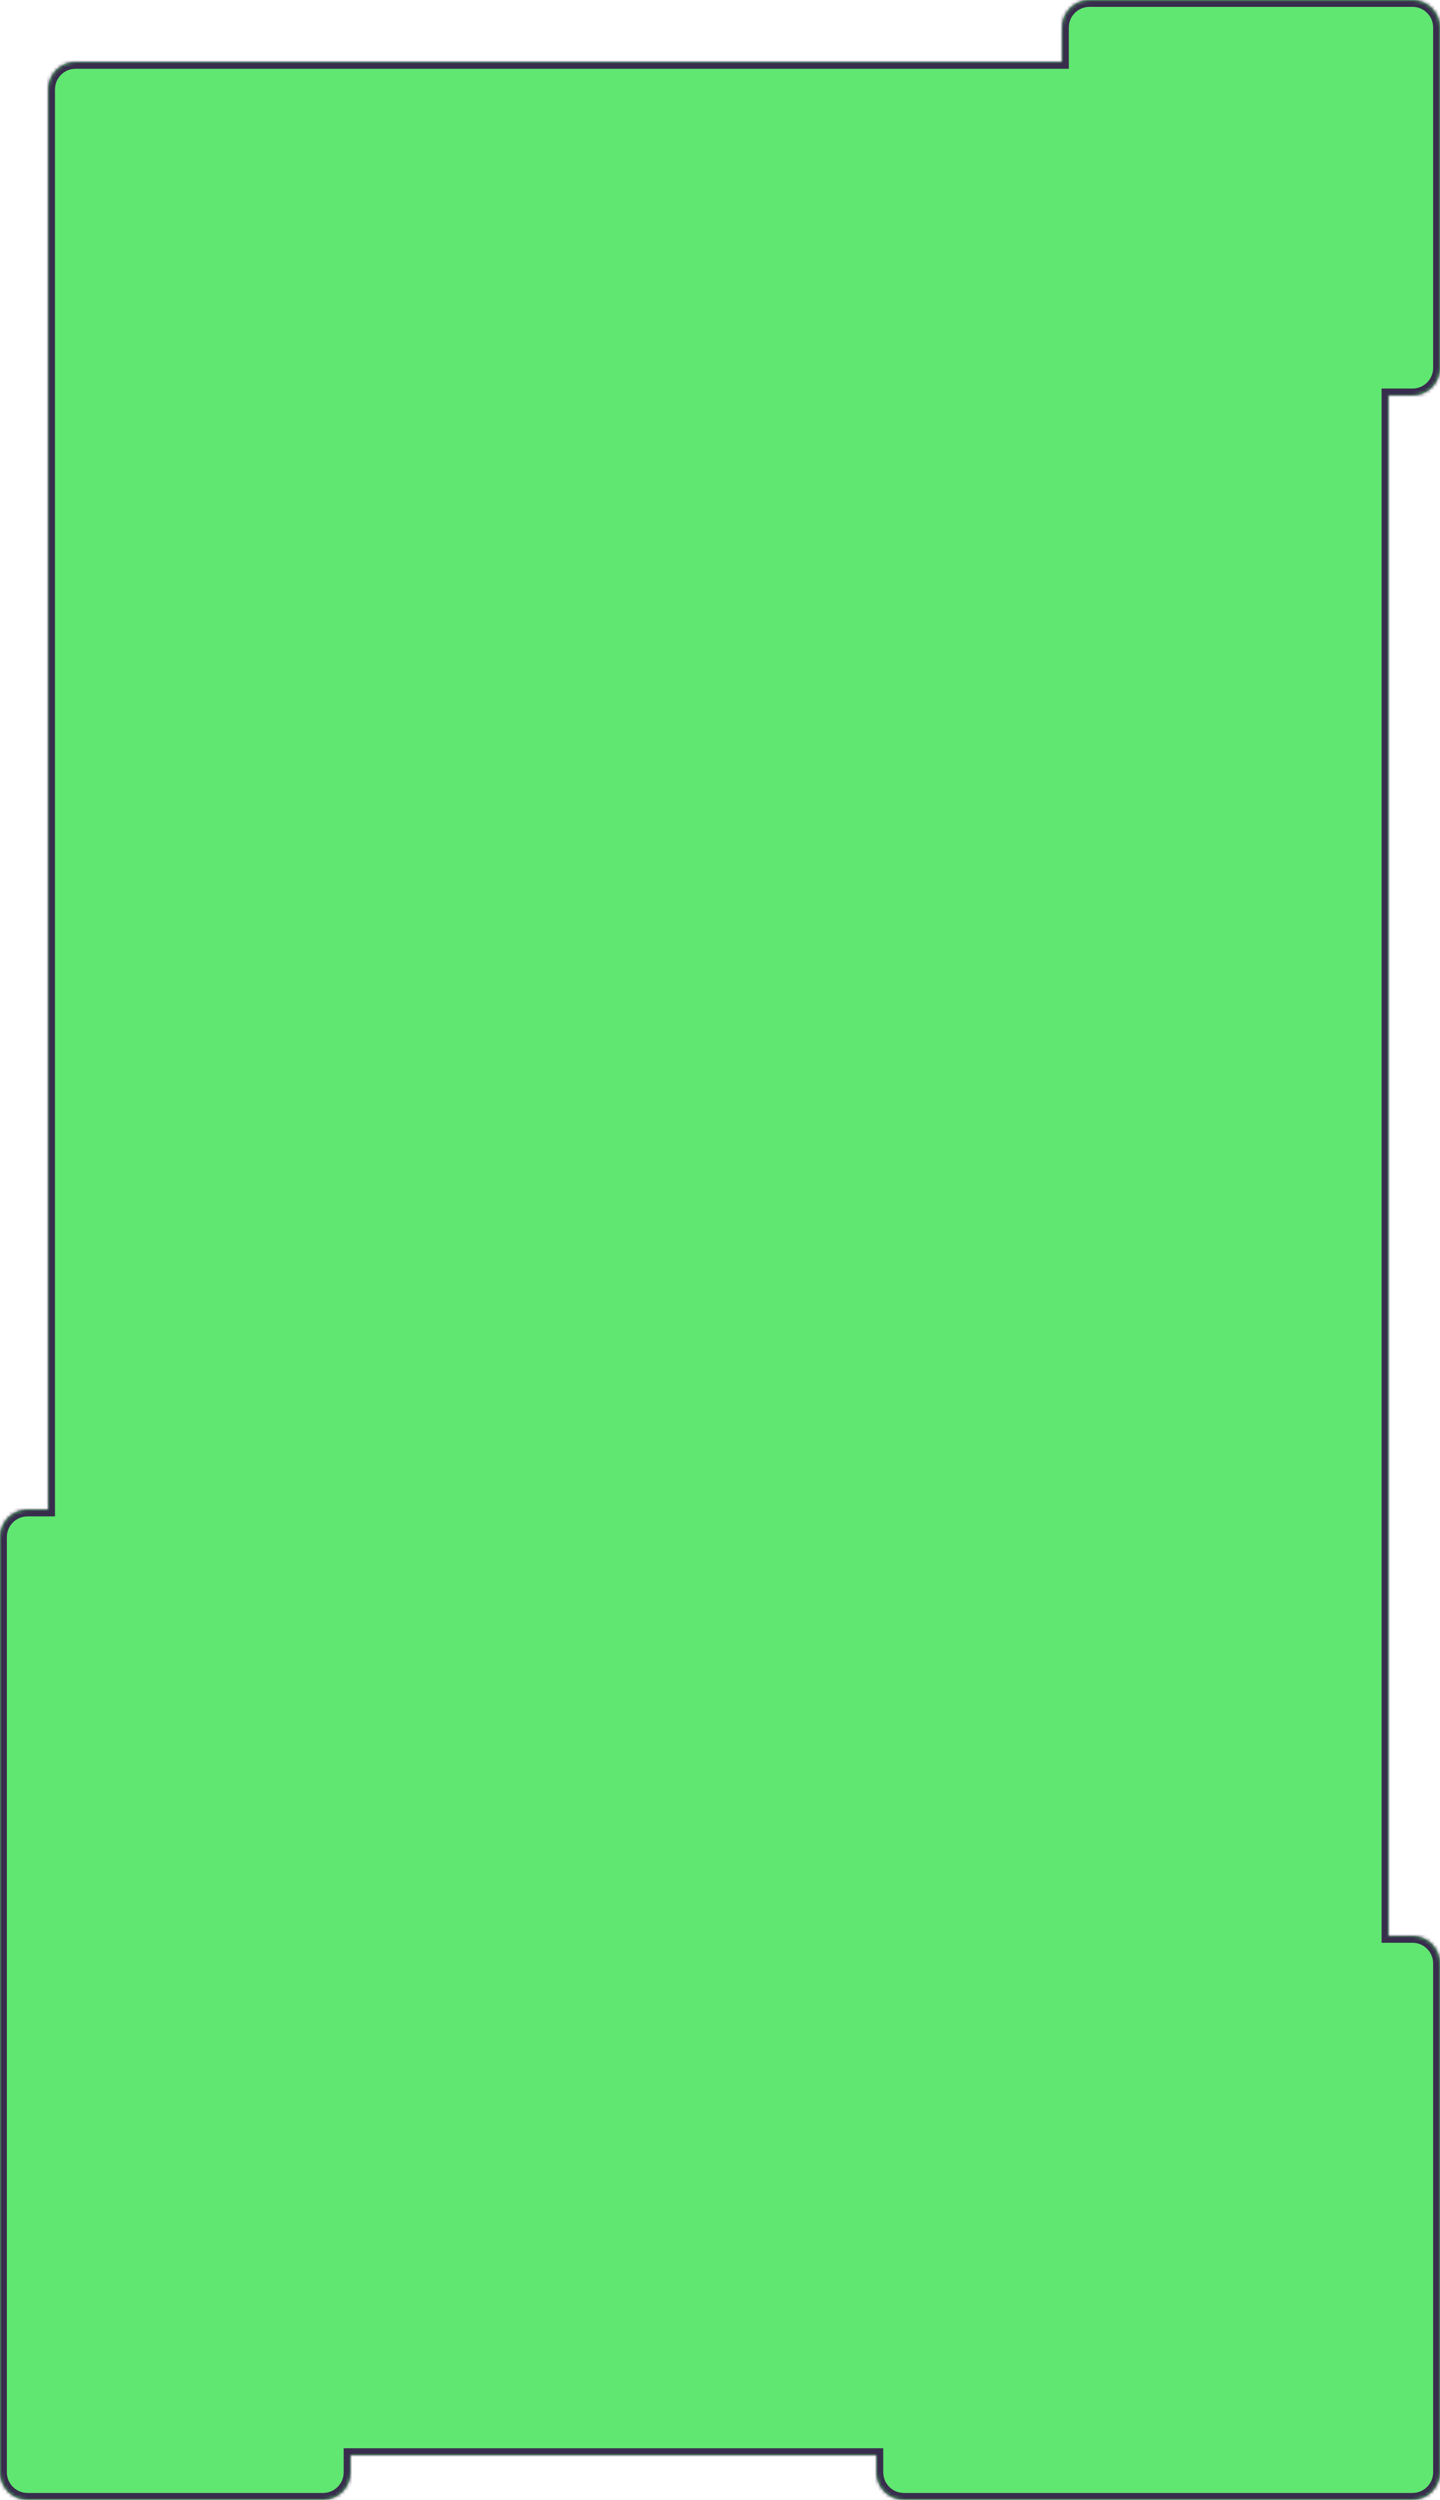 <svg width="419" height="727" viewBox="0 0 419 727" fill="none" xmlns="http://www.w3.org/2000/svg" preserveAspectRatio="none">
<mask id="path-1-inside-1_266_175" fill="white">
<path fill-rule="evenodd" clip-rule="evenodd" d="M419 107C419 111.418 415.418 115 411 115H404V563H411C415.418 563 419 566.582 419 571V719C419 723.418 415.418 727 411 727H263C258.582 727 255 723.418 255 719V714H102V719C102 723.418 98.418 727 94 727H8C3.582 727 -1.93129e-07 723.418 0 719L1.18895e-05 447C1.20826e-05 442.582 3.582 439 8 439H14V26C14 21.582 17.582 18 22 18H309V8C309 3.582 312.582 -1.93129e-07 317 0L411 4.10887e-06C415.418 4.302e-06 419 3.582 419 8V107Z"/>
</mask>
<path fill-rule="evenodd" clip-rule="evenodd" d="M419 107C419 111.418 415.418 115 411 115H404V563H411C415.418 563 419 566.582 419 571V719C419 723.418 415.418 727 411 727H263C258.582 727 255 723.418 255 719V714H102V719C102 723.418 98.418 727 94 727H8C3.582 727 -1.93129e-07 723.418 0 719L1.18895e-05 447C1.20826e-05 442.582 3.582 439 8 439H14V26C14 21.582 17.582 18 22 18H309V8C309 3.582 312.582 -1.93129e-07 317 0L411 4.10887e-06C415.418 4.302e-06 419 3.582 419 8V107Z" fill="#60E771"/>
<path d="M404 115V113H402V115H404ZM404 563H402V565H404V563ZM255 714H257V712H255V714ZM102 714V712H100V714H102ZM0 719H2H0ZM1.18895e-05 447H-2H1.18895e-05ZM14 439V441H16V439H14ZM309 18V20H311V18H309ZM317 0V2V0ZM411 4.10887e-06V-2V4.10887e-06ZM411 117C416.523 117 421 112.523 421 107H417C417 110.314 414.314 113 411 113V117ZM404 117H411V113H404V117ZM406 563V115H402V563H406ZM411 561H404V565H411V561ZM421 571C421 565.477 416.523 561 411 561V565C414.314 565 417 567.686 417 571H421ZM421 719V571H417V719H421ZM411 729C416.523 729 421 724.523 421 719H417C417 722.314 414.314 725 411 725V729ZM263 729H411V725H263V729ZM253 719C253 724.523 257.477 729 263 729V725C259.686 725 257 722.314 257 719H253ZM253 714V719H257V714H253ZM102 716H255V712H102V716ZM104 719V714H100V719H104ZM94 729C99.523 729 104 724.523 104 719H100C100 722.314 97.314 725 94 725V729ZM8 729H94V725H8V729ZM-2 719C-2 724.523 2.477 729 8 729V725C4.686 725 2 722.314 2 719H-2ZM-2 447L-2 719H2L2 447H-2ZM8 437C2.477 437 -2 441.477 -2 447H2C2 443.686 4.686 441 8 441V437ZM14 437H8V441H14V437ZM12 26V439H16V26H12ZM22 16C16.477 16 12 20.477 12 26H16C16 22.686 18.686 20 22 20V16ZM309 16H22V20H309V16ZM307 8V18H311V8H307ZM317 -2C311.477 -2 307 2.477 307 8H311C311 4.686 313.686 2 317 2V-2ZM411 -2L317 -2V2L411 2V-2ZM421 8C421 2.477 416.523 -2 411 -2V2C414.314 2 417 4.686 417 8H421ZM421 107V8H417V107H421Z" fill="#382D4D" mask="url(#path-1-inside-1_266_175)"/>
</svg>
